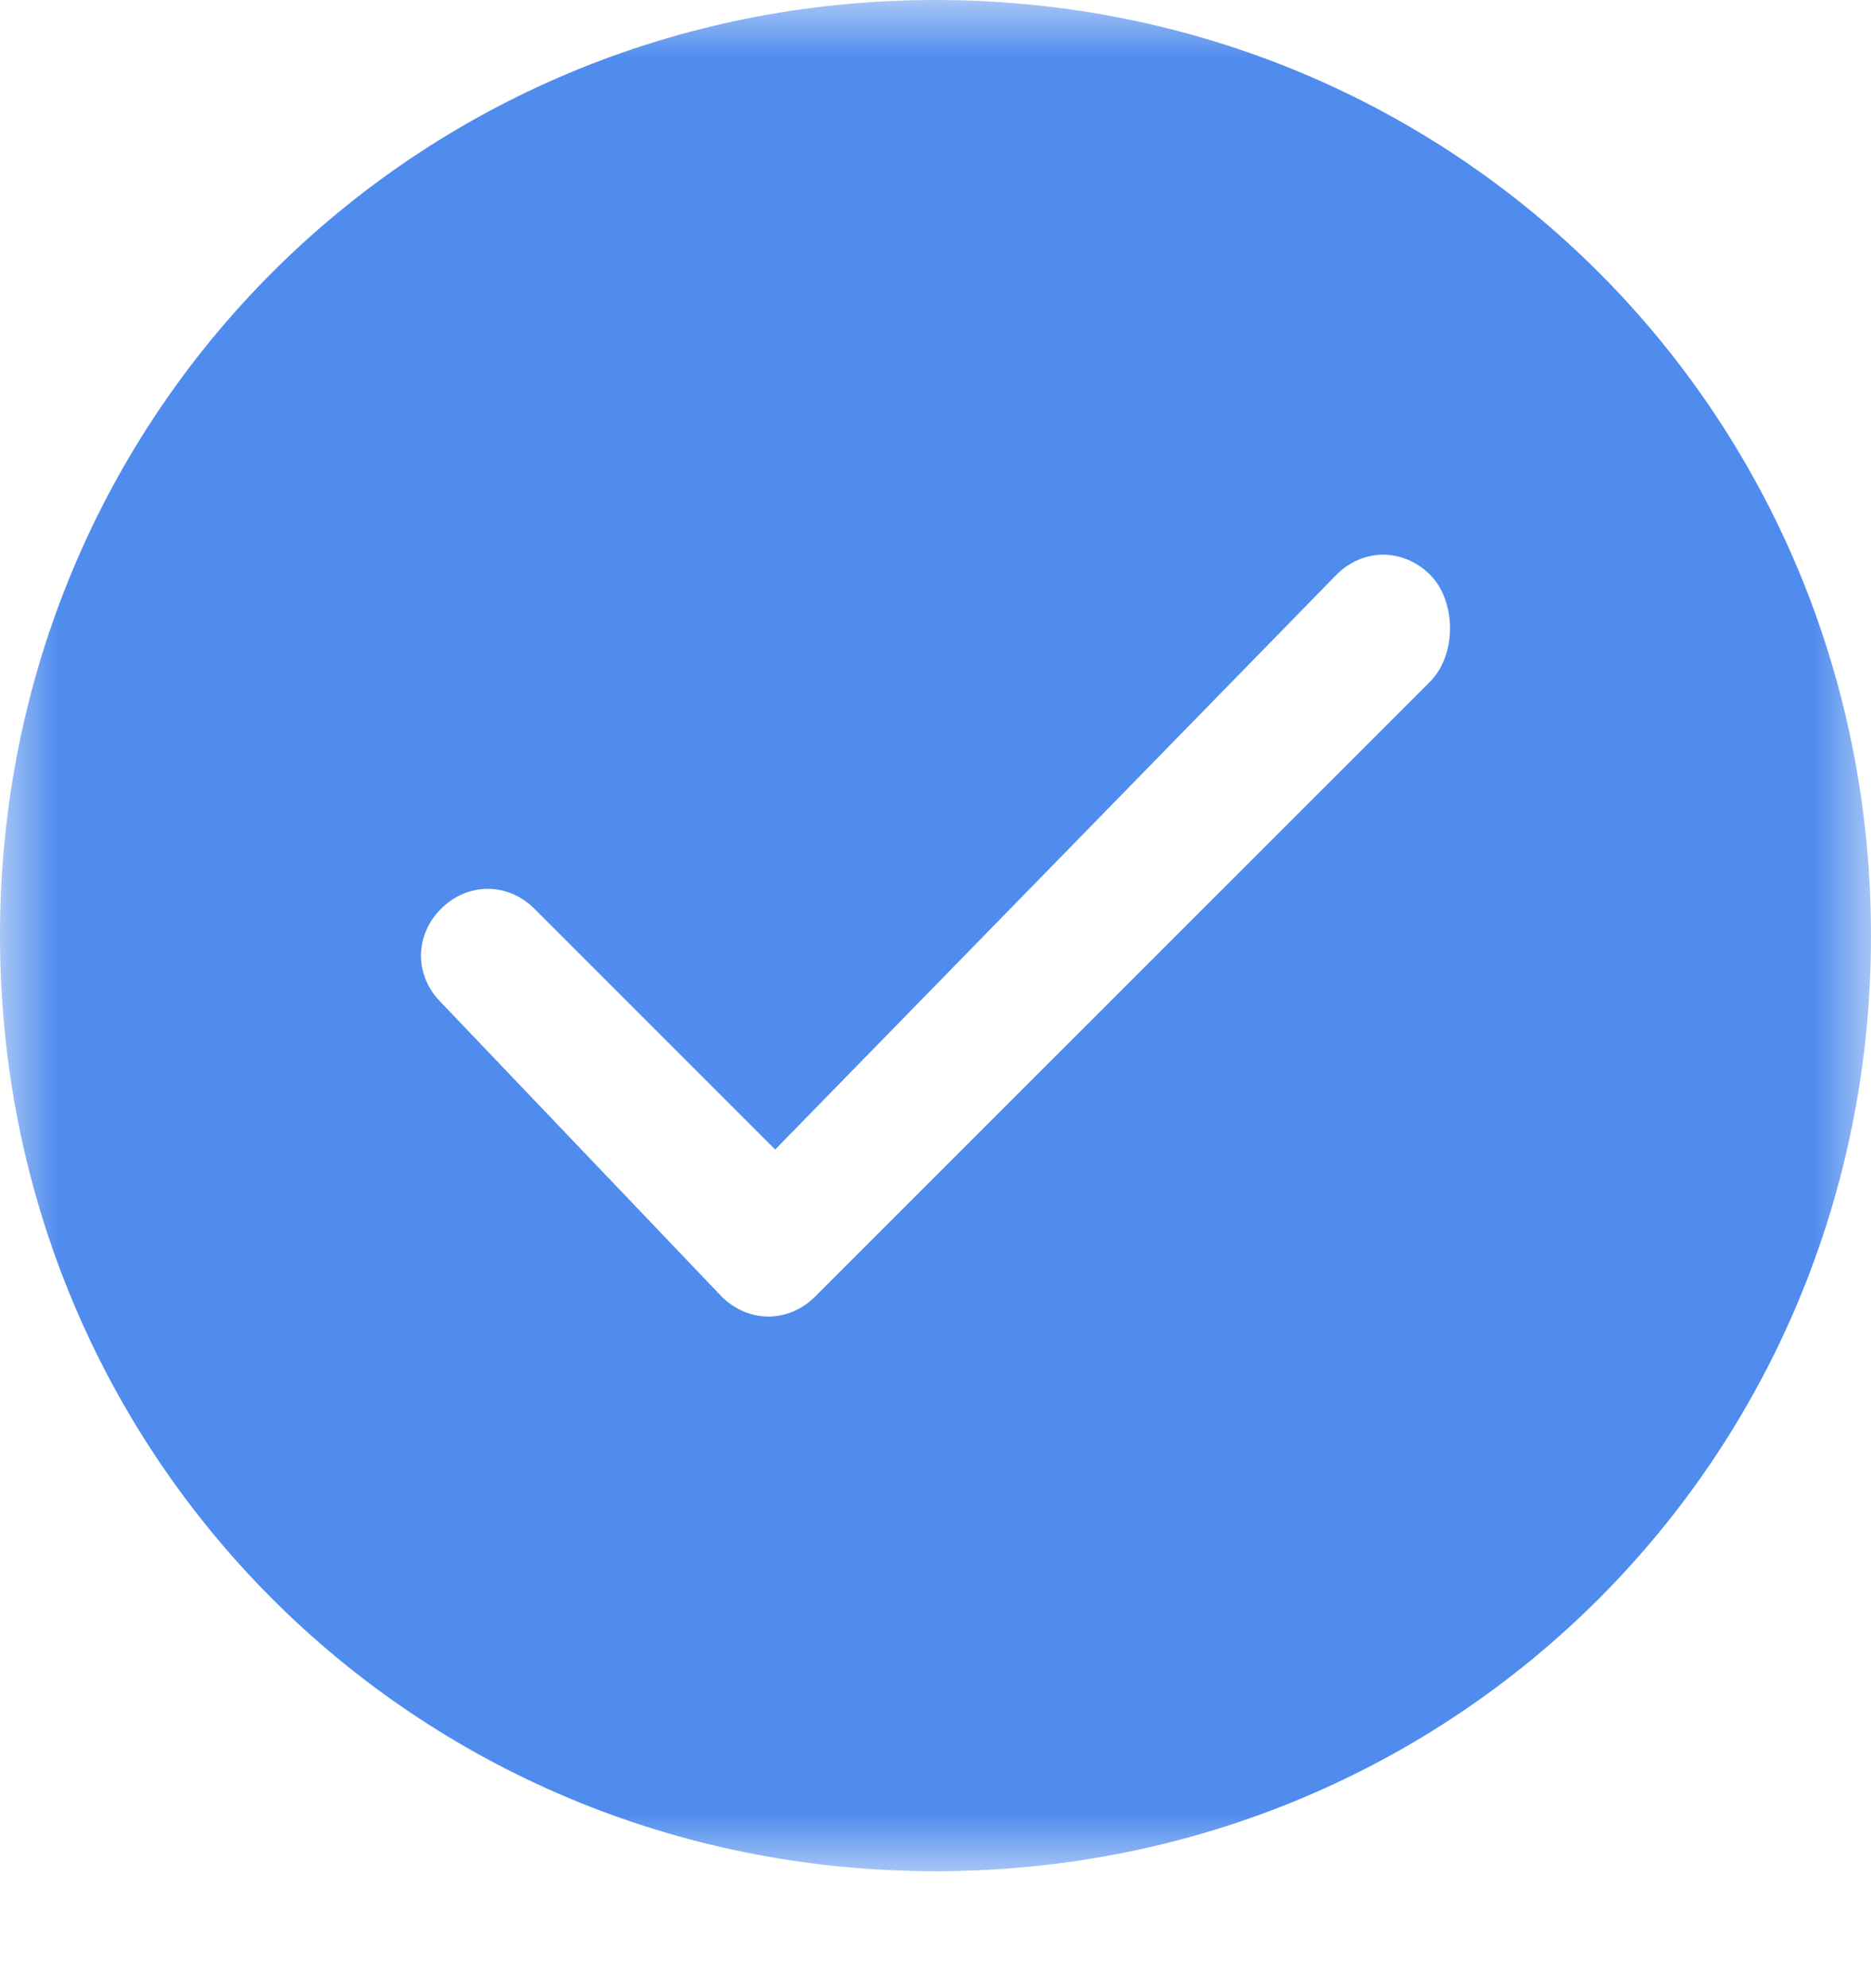 <?xml version="1.0" encoding="UTF-8"?>
<svg width="16px" height="17px" viewBox="0 0 16 17" version="1.1" xmlns="http://www.w3.org/2000/svg" xmlns:xlink="http://www.w3.org/1999/xlink">
    <!-- Generator: Sketch 53.2 (72643) - https://sketchapp.com -->
    <title>xuanzhong (1)@2x</title>
    <desc>Created with Sketch.</desc>
    <defs>
        <polygon id="path-1" points="5.0806798e-17 1.4901218e-08 16 1.4901218e-08 16 16 5.0806798e-17 16"></polygon>
    </defs>
    <g id="开户" stroke="none" stroke-width="1" fill="none" fill-rule="evenodd">
        <g id="16X16PX" transform="translate(-52, -108)">
            <g id="xuanzhong-(1)-2" transform="translate(52, 108)">
                <g id="xuanzhong-(1)">
                    <mask id="mask-2" fill="white">
                        <use xlink:href="#path-1"></use>
                    </mask>
                    <g id="Clip-2"></g>
                    <path d="M8,1.4901218e-08 C3.543,1.4901218e-08 0,3.543 0,8 C0,12.457 3.543,16 8,16 C12.457,16 16,12.457 16,8 C16,3.543 12.457,1.4901218e-08 8,1.4901218e-08 Z M12.229,5.829 L6.971,11.086 C6.743,11.314 6.4,11.314 6.171,11.086 L3.771,8.571 C3.543,8.343 3.543,8 3.771,7.771 C4,7.543 4.343,7.543 4.571,7.771 L6.629,9.829 L11.429,4.914 C11.657,4.686 12,4.686 12.229,4.914 C12.457,5.143 12.457,5.6 12.229,5.829 Z" id="Fill-1" fill="#508CEE" mask="url(#mask-2)"></path>
                </g>
            </g>
        </g>
    </g>
</svg>